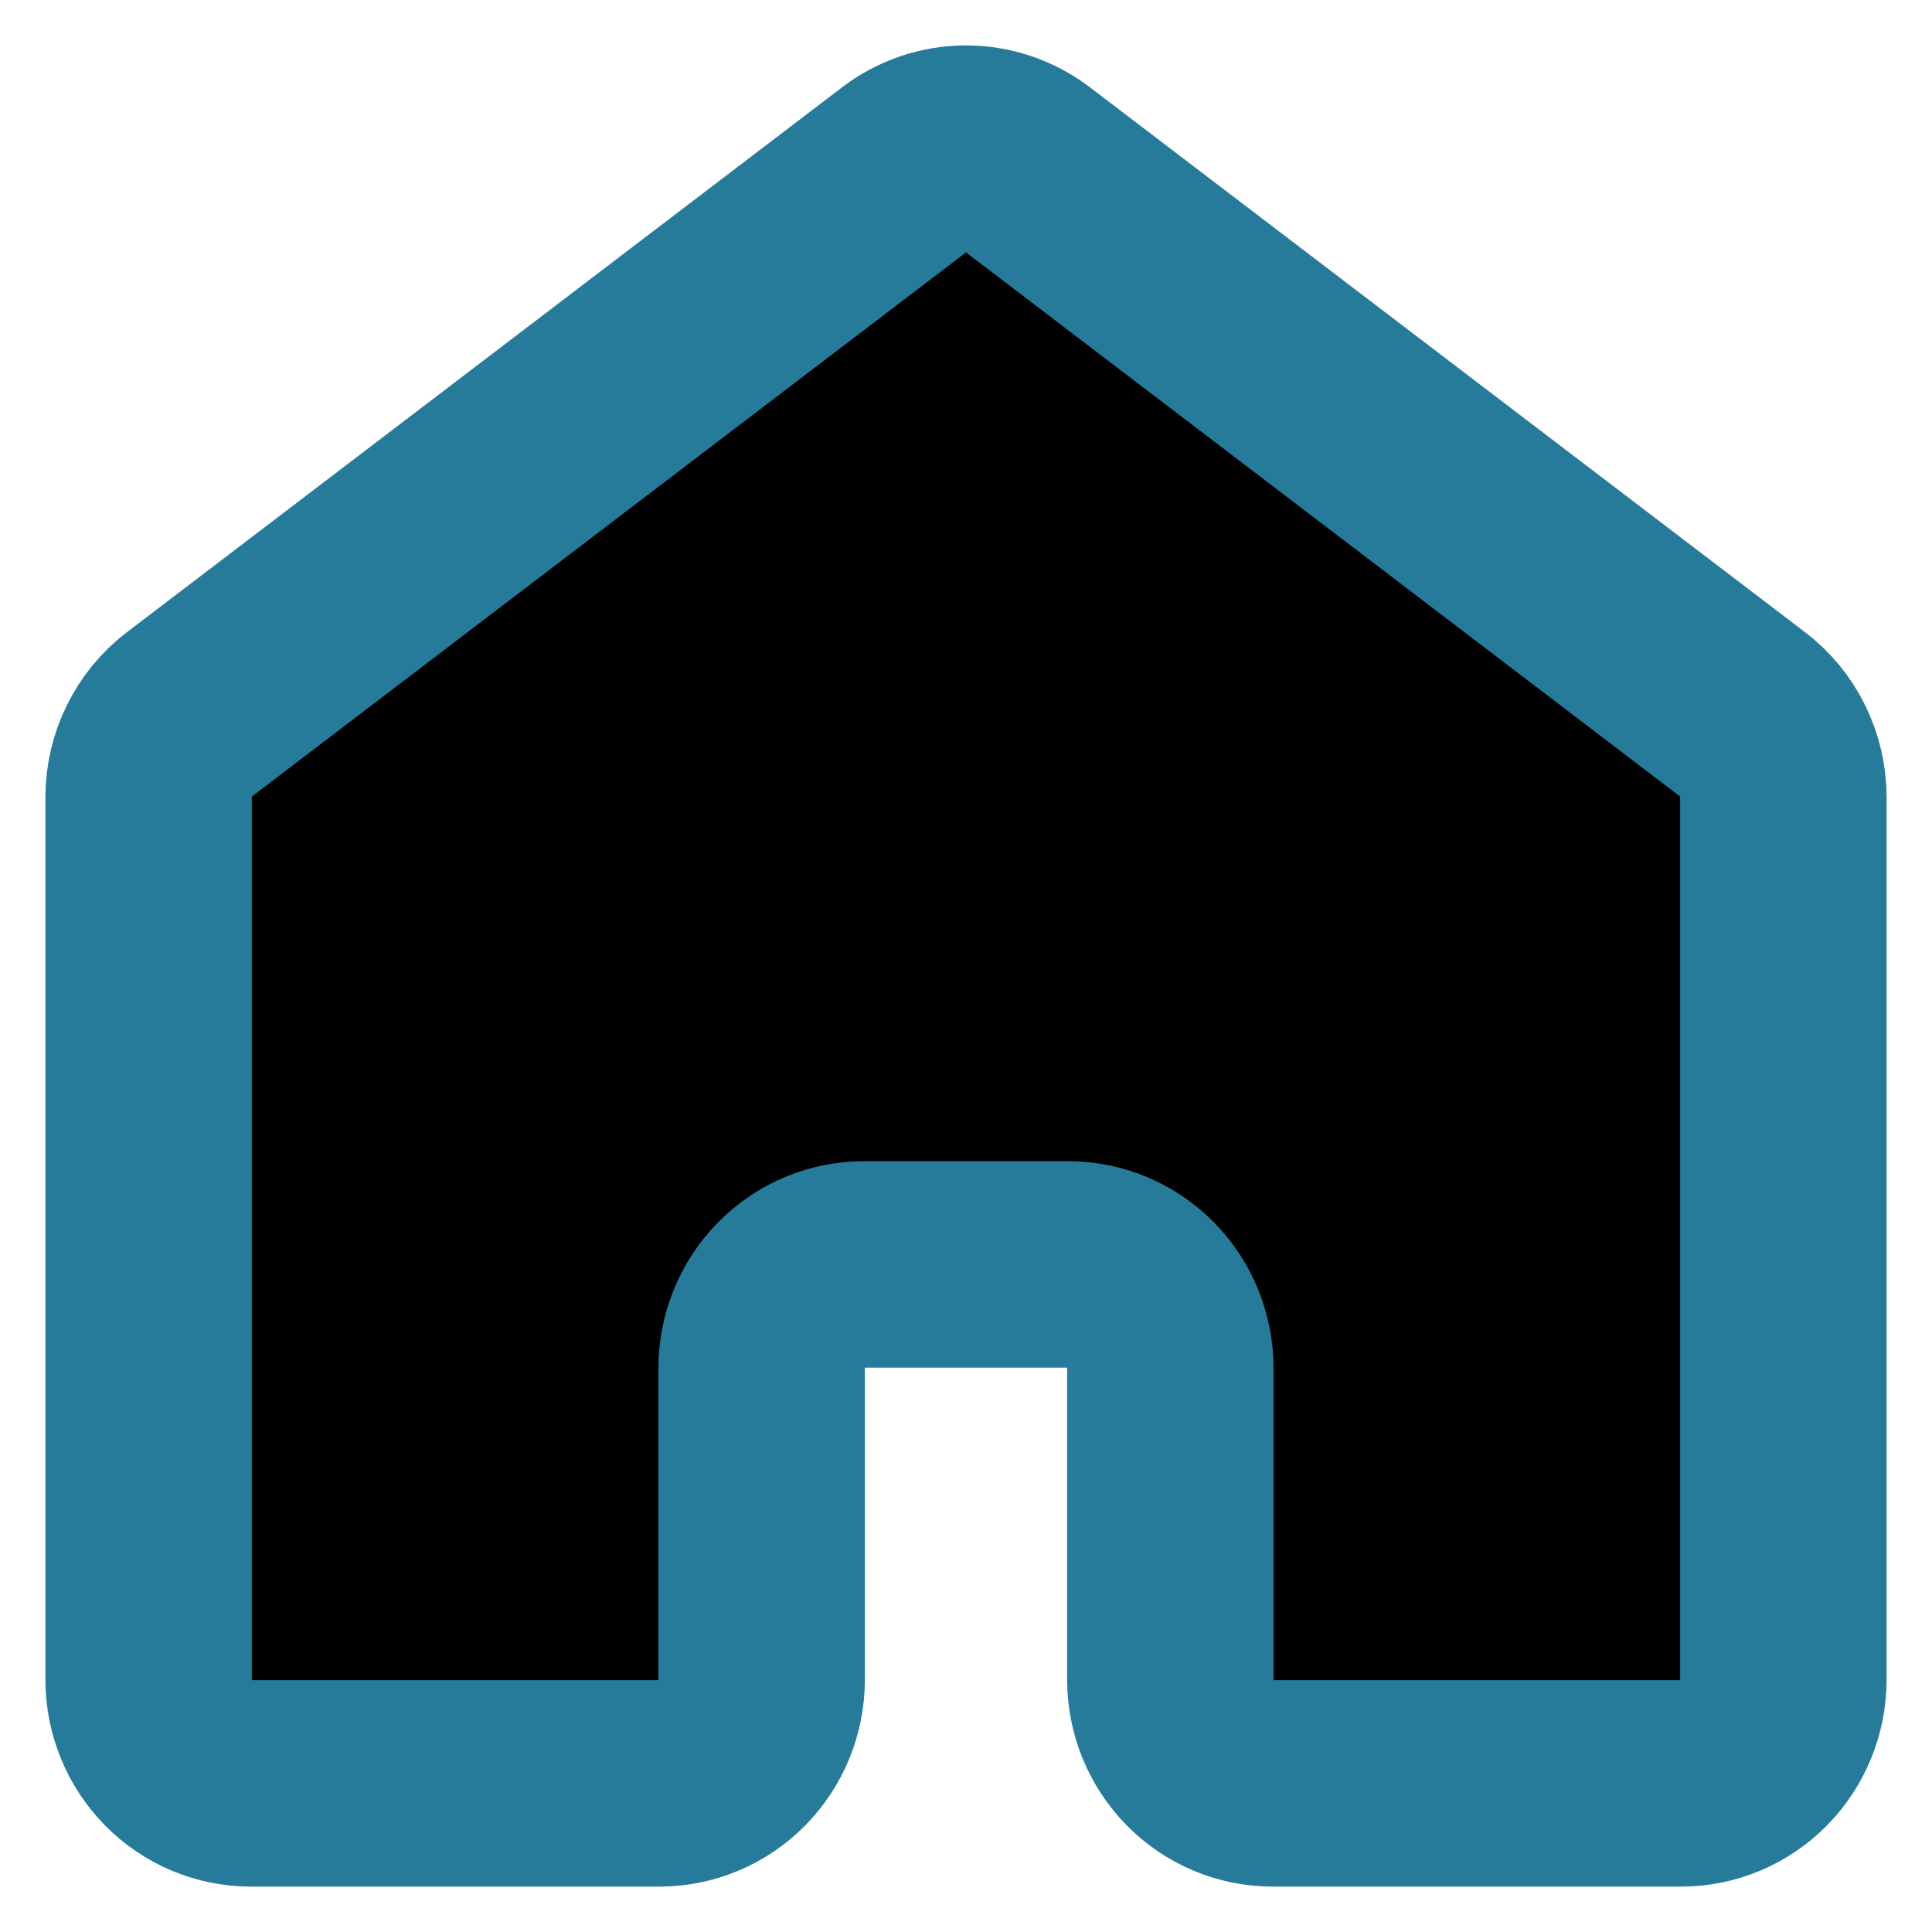 <svg width="39" height="39" viewBox="0 0 39 39" fill="currentColor" xmlns="http://www.w3.org/2000/svg">
<path d="M36 33.905V16.095C36 15.77 35.925 15.449 35.782 15.158C35.639 14.867 35.431 14.614 35.175 14.419L20.738 3.419C20.381 3.147 19.946 3 19.5 3C19.054 3 18.619 3.147 18.262 3.419L3.825 14.419C3.569 14.614 3.361 14.867 3.218 15.158C3.075 15.449 3 15.77 3 16.095V33.905C3 34.461 3.217 34.993 3.604 35.386C3.991 35.779 4.515 36 5.062 36H13.312C13.86 36 14.384 35.779 14.771 35.386C15.158 34.993 15.375 34.461 15.375 33.905V27.619C15.375 27.063 15.592 26.53 15.979 26.137C16.366 25.745 16.89 25.524 17.438 25.524H21.562C22.11 25.524 22.634 25.745 23.021 26.137C23.408 26.53 23.625 27.063 23.625 27.619V33.905C23.625 34.461 23.842 34.993 24.229 35.386C24.616 35.779 25.14 36 25.688 36H33.938C34.484 36 35.009 35.779 35.396 35.386C35.783 34.993 36 34.461 36 33.905Z" stroke="#277B9A" stroke-width="4.167" stroke-linecap="round" stroke-linejoin="round"/>
</svg>
